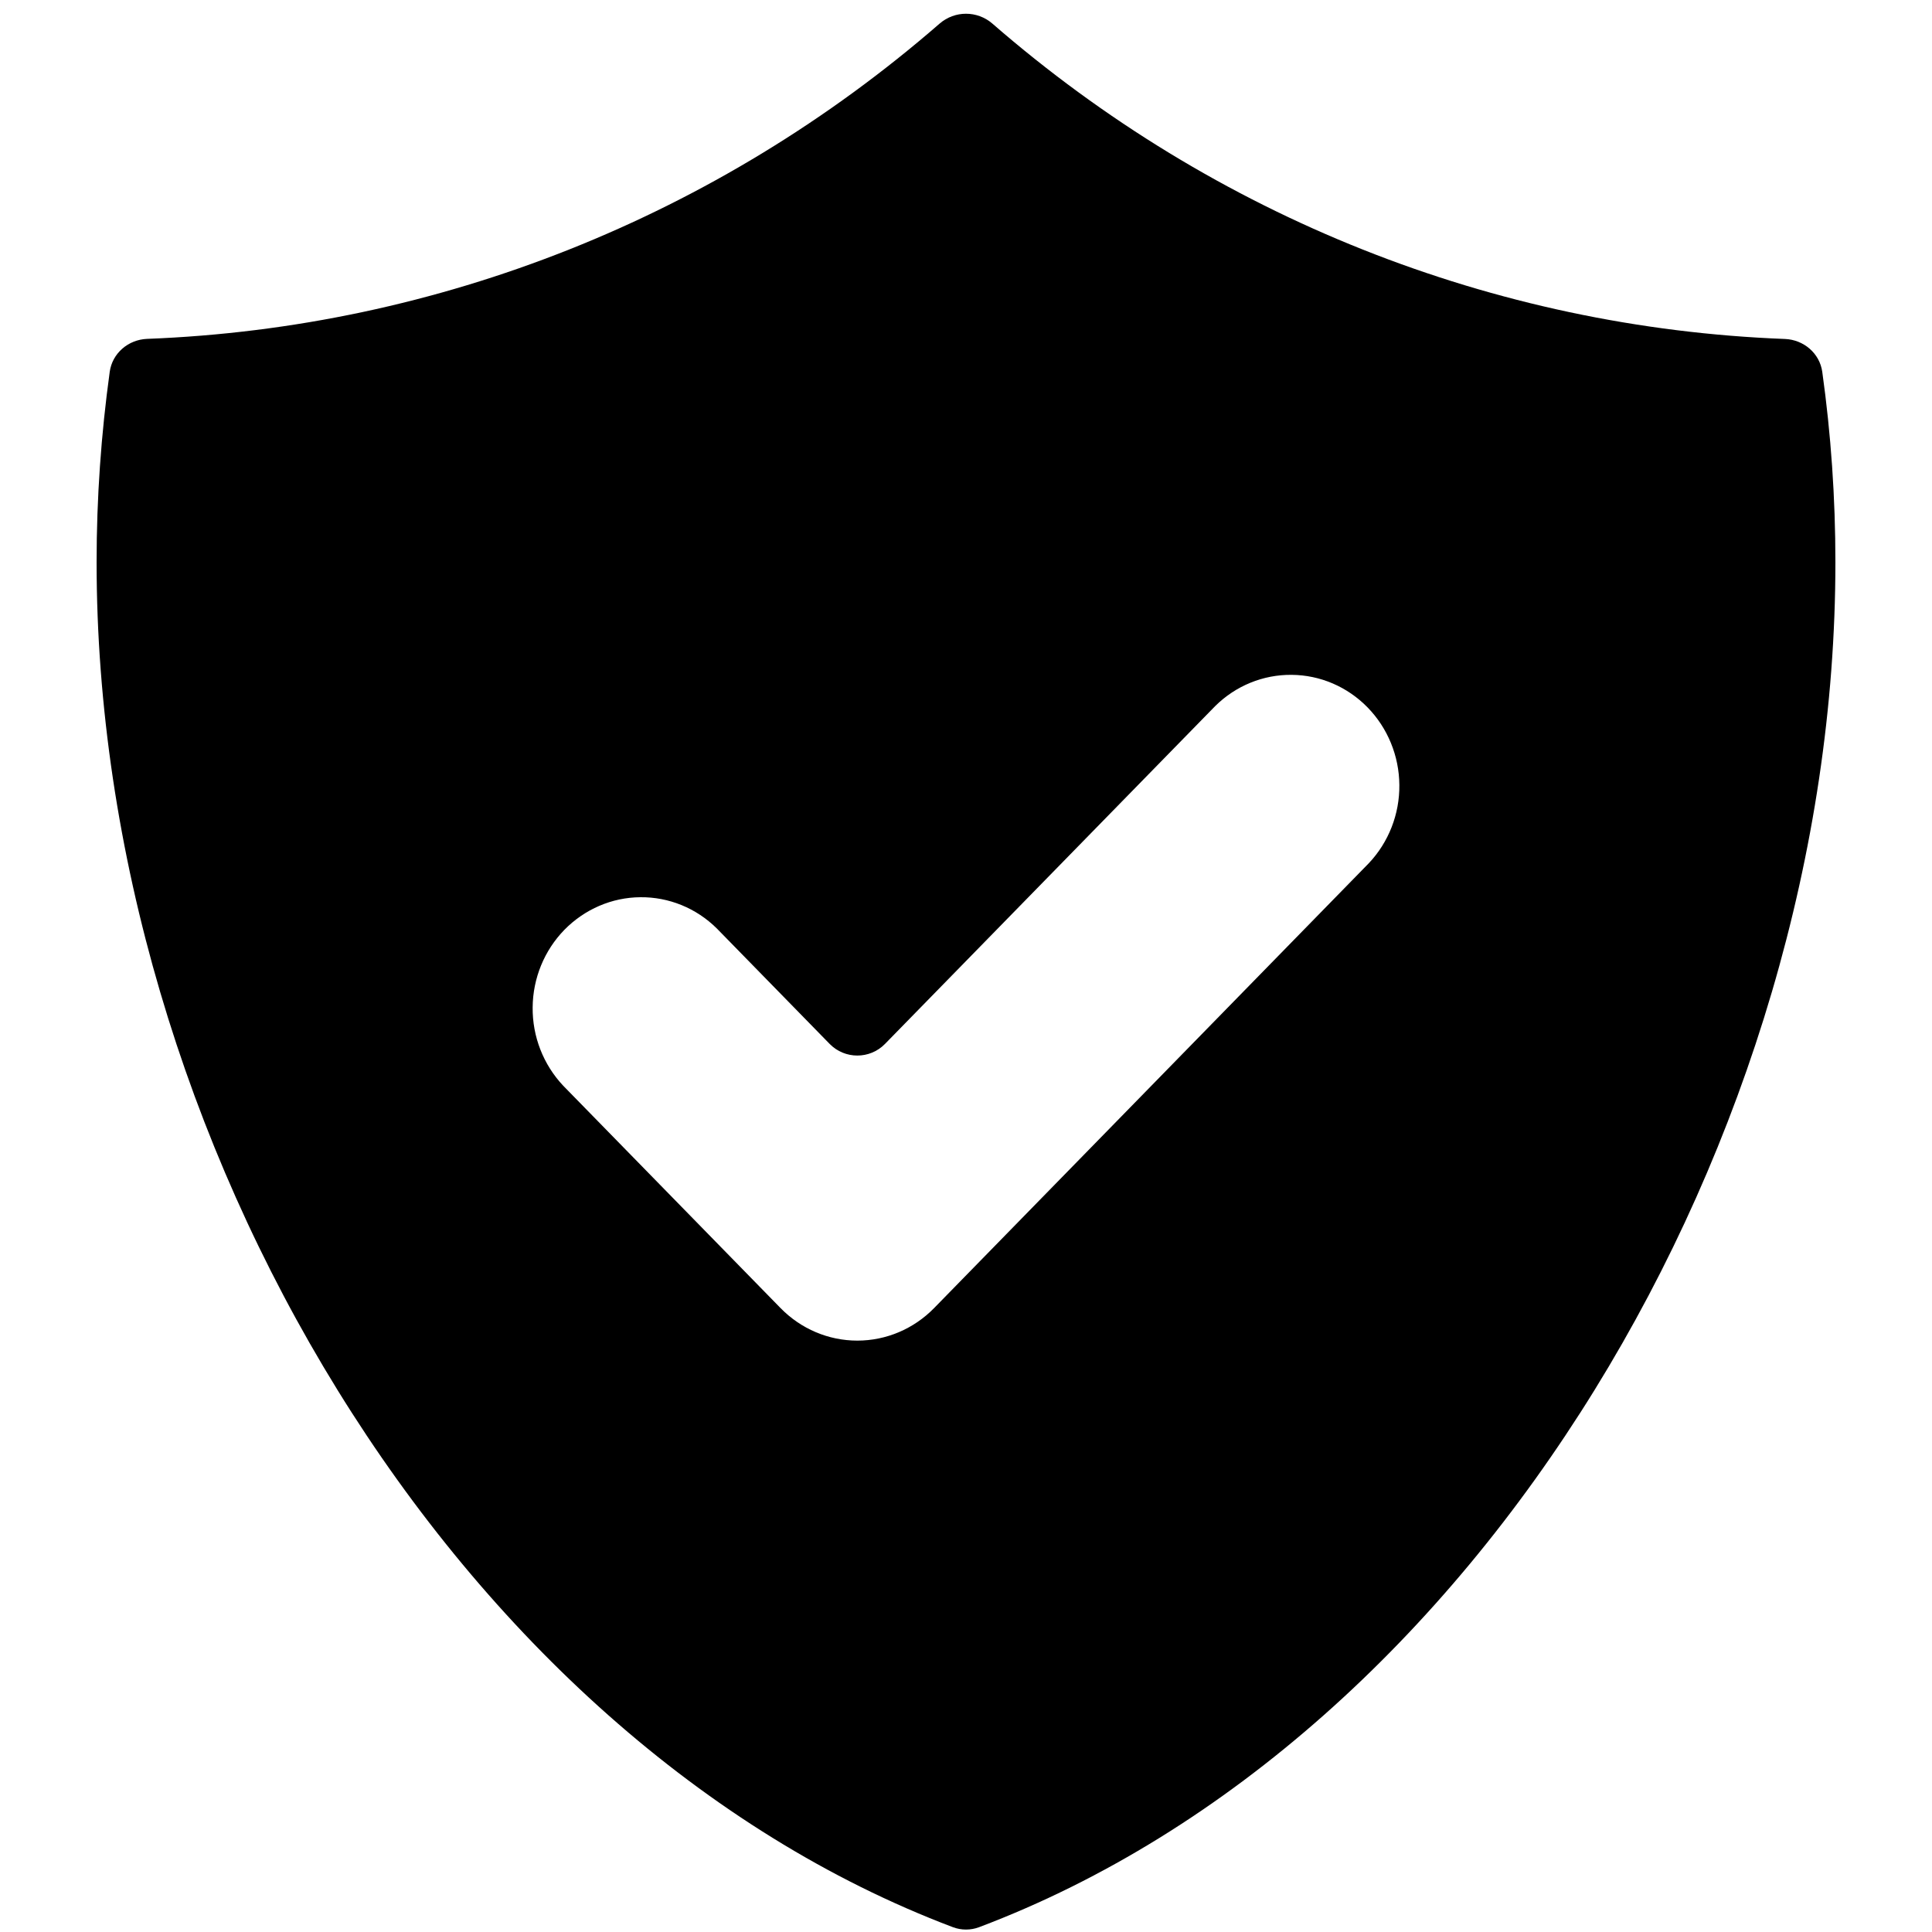 <svg viewBox="0 0 20 20" xmlns="http://www.w3.org/2000/svg" id="icon">
  <path fill-rule="evenodd" d="M1.136 3.848C1.163 3.656 1.328 3.516 1.522 3.508C4.537 3.393 7.427 2.243 9.726 0.245C9.883 0.108 10.117 0.108 10.274 0.245C12.573 2.244 15.463 3.394 18.478 3.509C18.672 3.517 18.837 3.657 18.864 3.849C18.954 4.493 19 5.153 19 5.821C19 11.784 15.307 17.996 10.136 19.95C10.048 19.983 9.952 19.983 9.864 19.95C4.693 17.994 1 11.783 1 5.82C1 5.151 1.047 4.493 1.136 3.848ZM14.17 8.936C14.375 8.719 14.489 8.428 14.486 8.127C14.484 7.825 14.365 7.536 14.157 7.323C13.948 7.109 13.666 6.988 13.371 6.986C13.076 6.983 12.792 7.099 12.58 7.309L9.161 10.807C9.004 10.967 8.746 10.967 8.589 10.807L7.42 9.611C7.208 9.401 6.924 9.285 6.629 9.288C6.334 9.29 6.052 9.412 5.843 9.625C5.635 9.838 5.516 10.127 5.514 10.429C5.511 10.731 5.625 11.021 5.83 11.239L8.08 13.541C8.291 13.757 8.577 13.878 8.875 13.878C9.173 13.878 9.459 13.757 9.67 13.541L14.17 8.936Z"/>
</svg>
